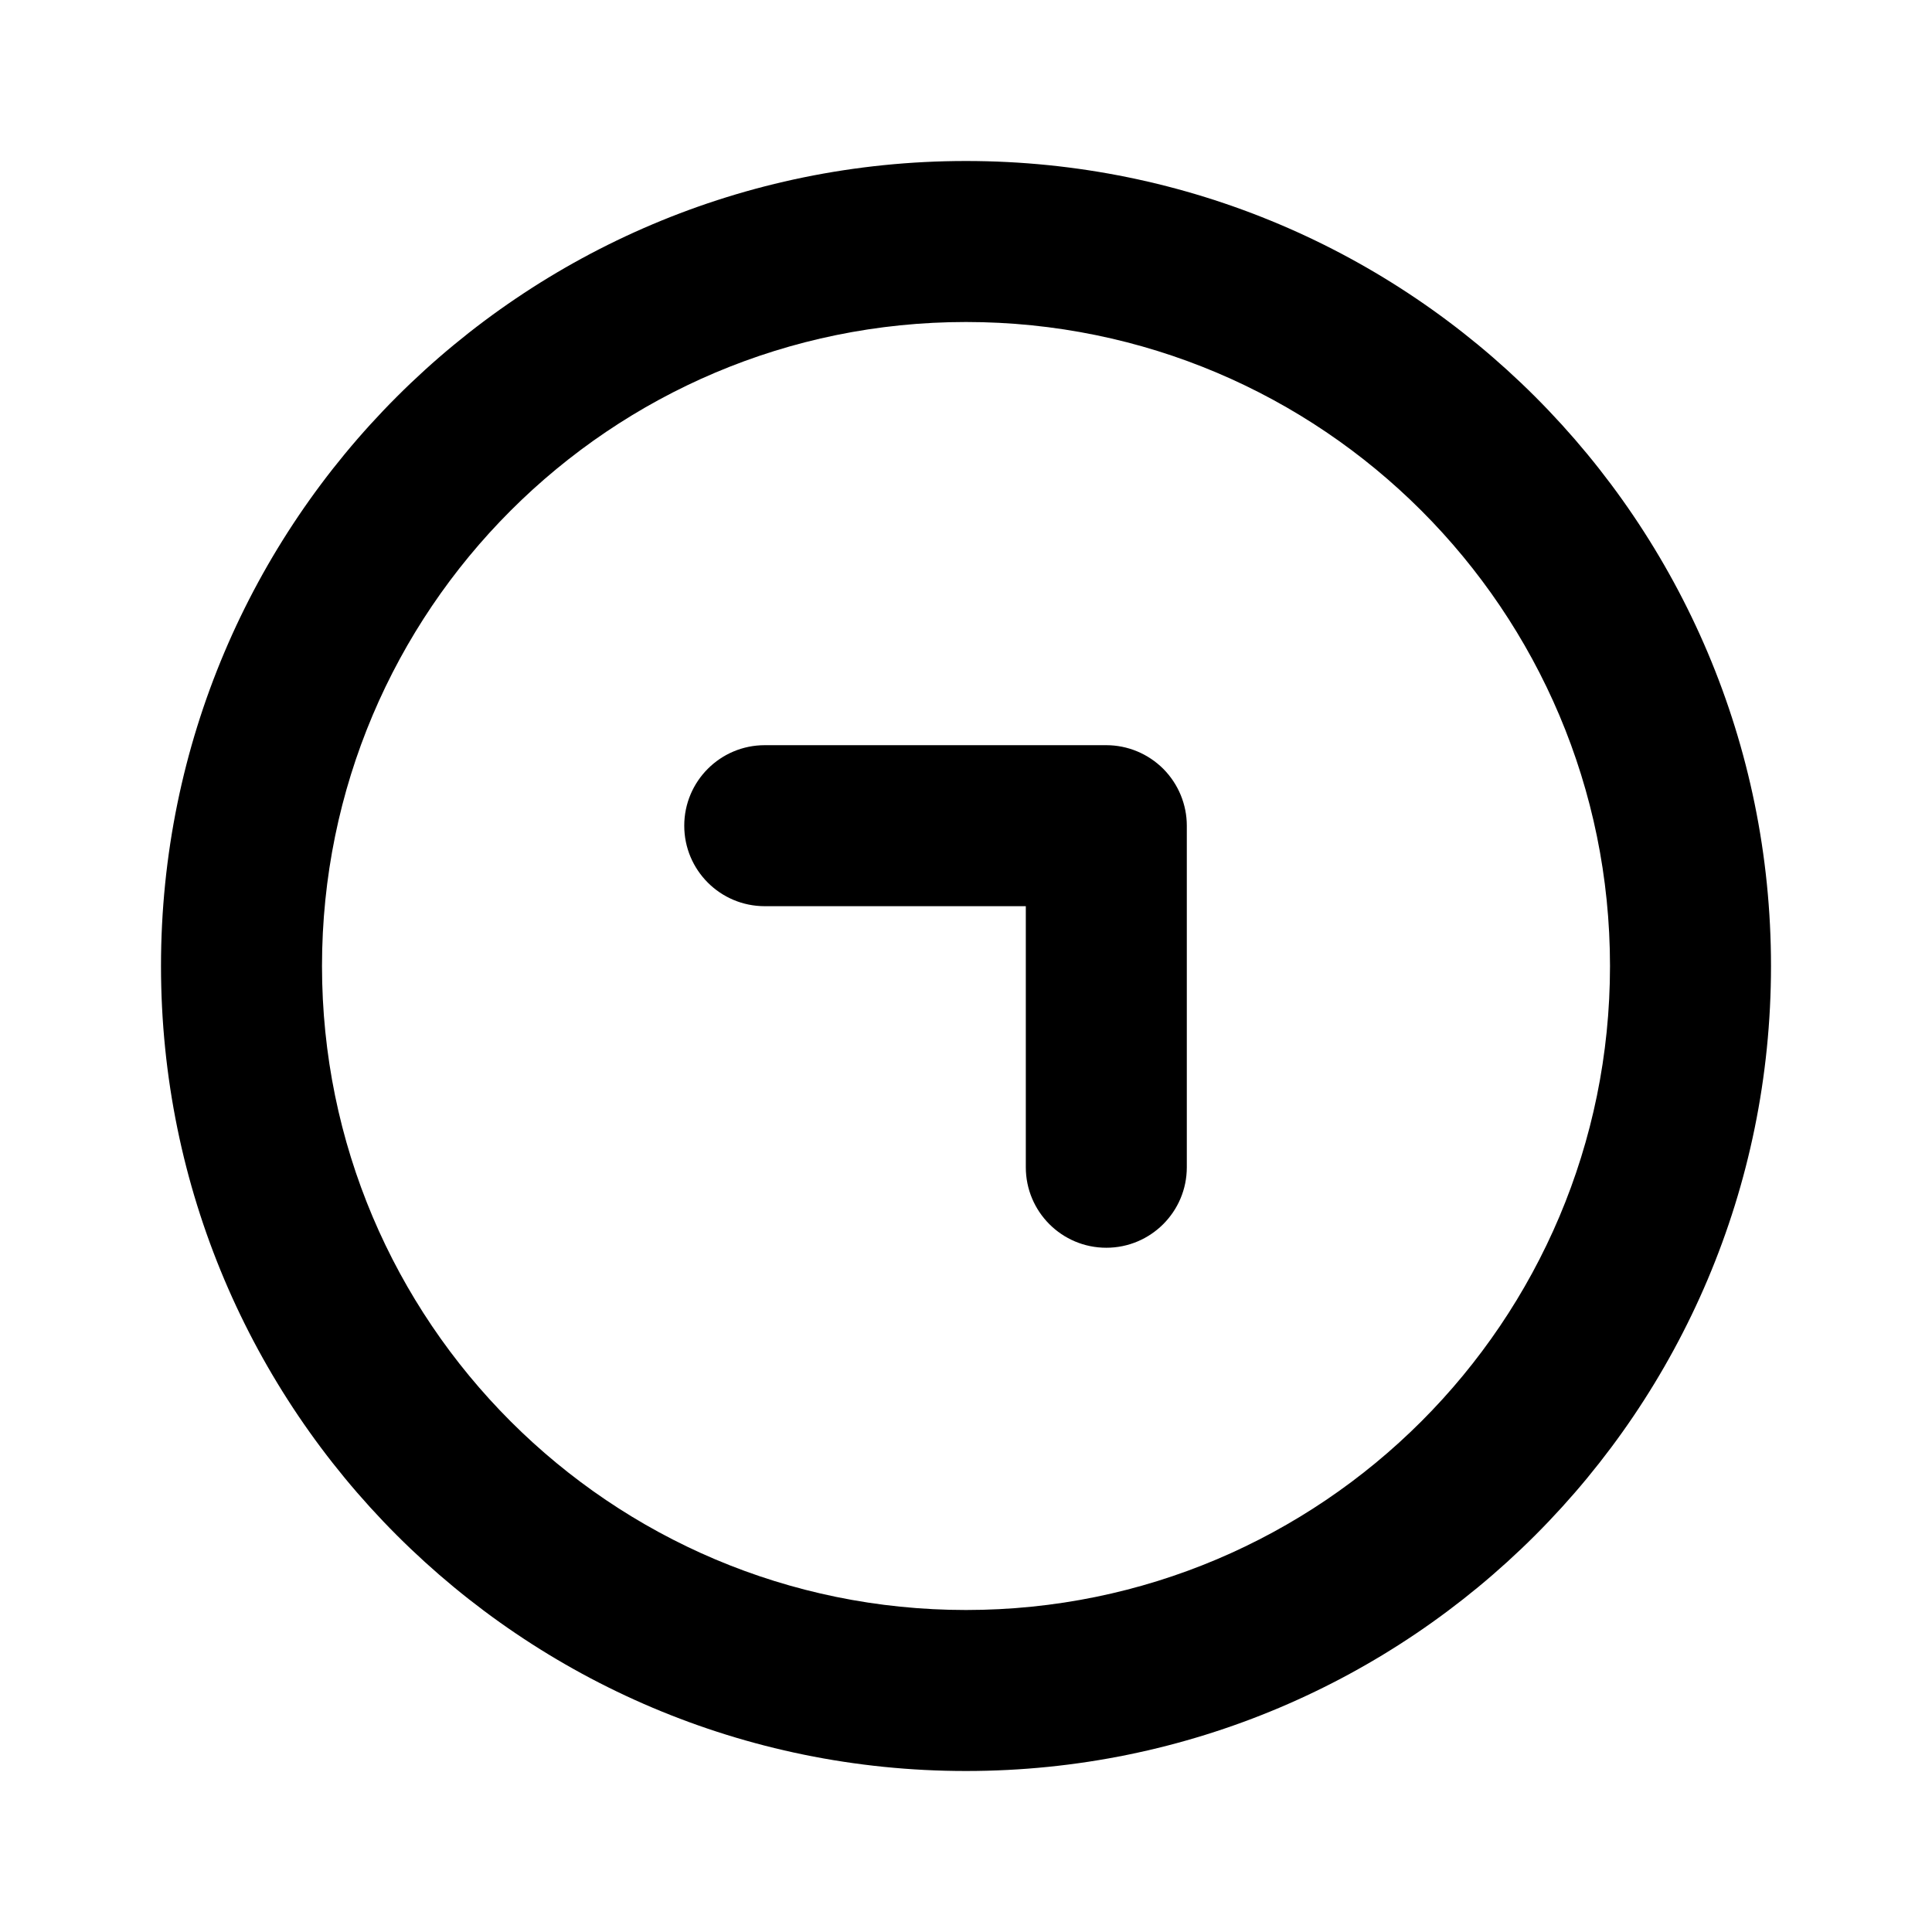 <svg width="24" height="24" viewBox="0 0 24 24" fill="none" xmlns="http://www.w3.org/2000/svg">
<path fill-rule="evenodd" clip-rule="evenodd" d="M12 4C7.582 4 4 7.582 4 12C4 16.418 7.582 20 12 20C16.418 20 20 16.418 20 12C20 7.582 16.418 4 12 4ZM2 12C2 6.477 6.477 2 12 2C17.523 2 22 6.477 22 12C22 17.523 17.523 22 12 22C6.477 22 2 17.523 2 12ZM9.5 9.257L13.743 9.257C14.008 9.257 14.262 9.363 14.45 9.55C14.637 9.738 14.743 9.992 14.743 10.257V14.5C14.743 15.052 14.295 15.5 13.743 15.5C13.19 15.5 12.743 15.052 12.743 14.5V11.257H9.5C8.948 11.257 8.5 10.81 8.5 10.257C8.5 9.705 8.948 9.257 9.5 9.257Z" fill="currentColor"/>
</svg>
